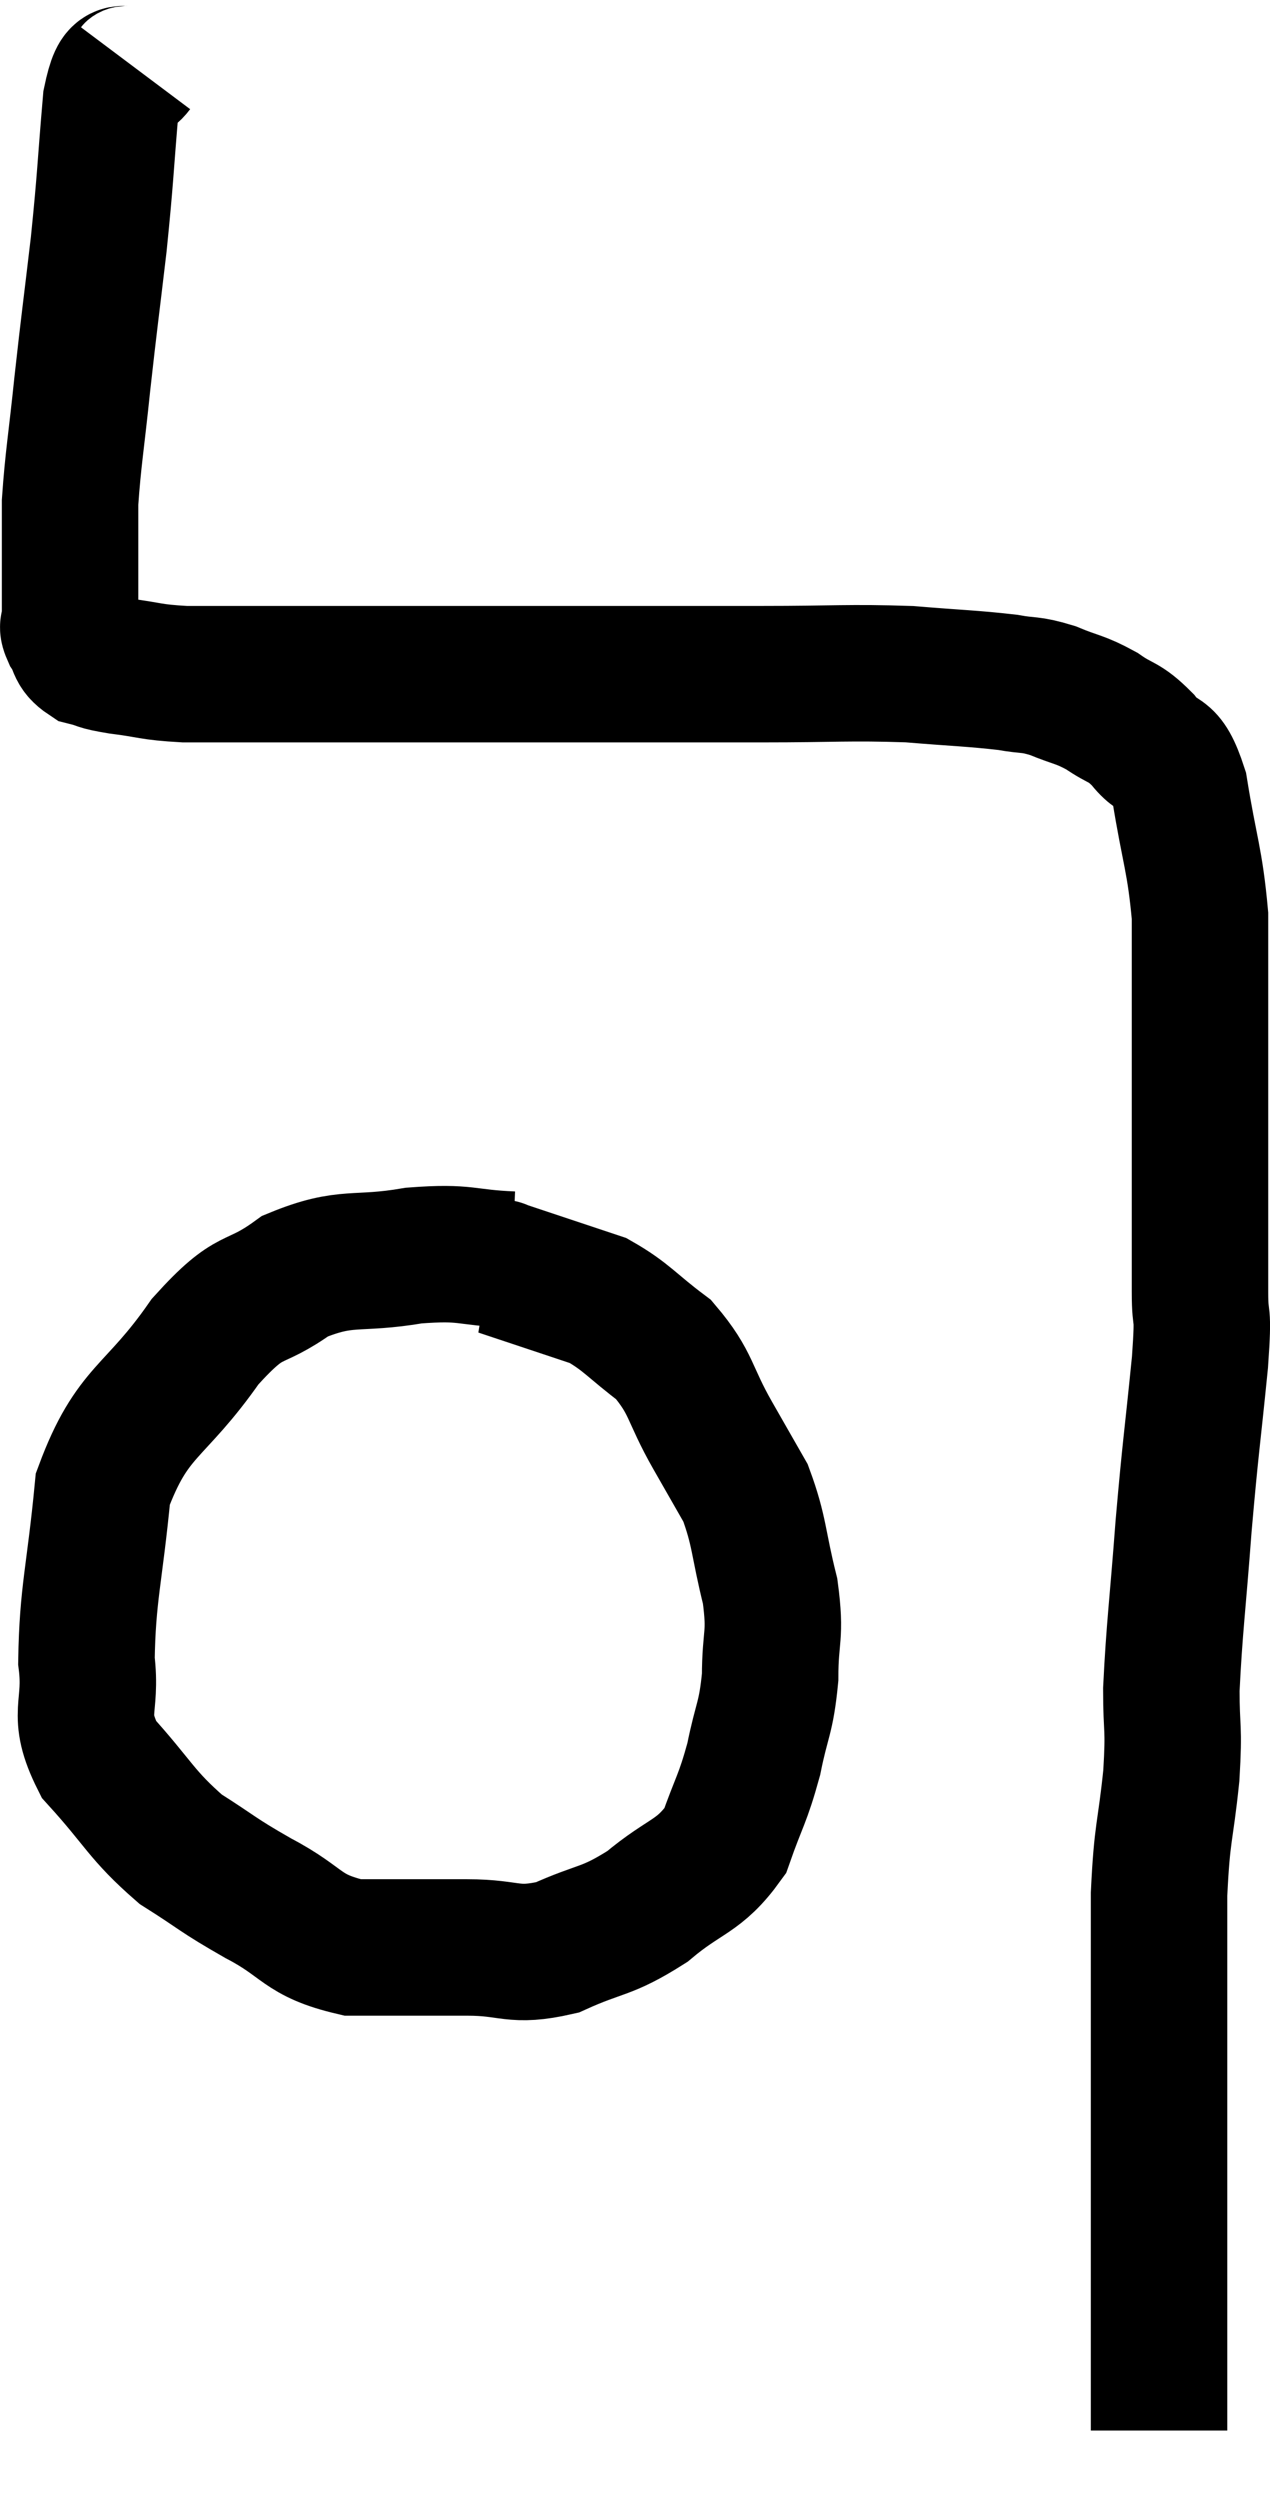 <svg xmlns="http://www.w3.org/2000/svg" viewBox="9.953 5.3 18.613 36.62" width="18.613" height="36.62"><path d="M 11.94 6.3 C 11.76 6.54, 11.715 6.135, 11.58 6.78 C 11.49 7.83, 11.505 7.845, 11.4 8.88 C 11.28 9.9, 11.265 9.975, 11.16 10.92 C 11.07 11.79, 11.025 12.015, 10.98 12.66 C 10.98 13.08, 10.98 13.2, 10.98 13.5 C 10.98 13.68, 10.98 13.635, 10.98 13.86 C 10.98 14.13, 10.98 14.22, 10.98 14.4 C 10.98 14.49, 10.92 14.445, 10.98 14.58 C 11.1 14.76, 11.04 14.82, 11.22 14.94 C 11.46 15, 11.34 15, 11.7 15.06 C 12.18 15.12, 12.135 15.15, 12.66 15.18 C 13.23 15.18, 13.08 15.18, 13.8 15.18 C 14.67 15.18, 14.61 15.18, 15.54 15.18 C 16.53 15.18, 16.455 15.18, 17.52 15.18 C 18.66 15.18, 18.9 15.18, 19.8 15.18 C 20.46 15.18, 20.25 15.18, 21.12 15.18 C 22.2 15.18, 22.38 15.15, 23.28 15.18 C 24 15.24, 24.195 15.24, 24.72 15.3 C 25.05 15.36, 25.035 15.315, 25.38 15.42 C 25.74 15.57, 25.77 15.54, 26.1 15.72 C 26.4 15.93, 26.415 15.855, 26.7 16.14 C 26.97 16.5, 27.03 16.215, 27.24 16.86 C 27.39 17.79, 27.465 17.895, 27.54 18.72 C 27.54 19.44, 27.54 19.47, 27.54 20.16 C 27.54 20.82, 27.54 20.85, 27.54 21.48 C 27.54 22.08, 27.54 22.08, 27.54 22.68 C 27.54 23.28, 27.54 23.49, 27.54 23.88 C 27.54 24.06, 27.54 23.895, 27.54 24.24 C 27.54 24.75, 27.6 24.405, 27.54 25.26 C 27.42 26.46, 27.405 26.46, 27.3 27.66 C 27.21 28.86, 27.165 29.145, 27.12 30.06 C 27.12 30.69, 27.165 30.57, 27.12 31.32 C 27.03 32.19, 26.985 32.115, 26.94 33.06 C 26.94 34.08, 26.94 34.11, 26.94 35.1 C 26.94 36.06, 26.94 36.165, 26.94 37.02 C 26.94 37.77, 26.94 37.89, 26.94 38.52 C 26.94 39.03, 26.94 39.075, 26.94 39.54 C 26.94 39.96, 26.94 40.035, 26.94 40.38 C 26.94 40.65, 26.94 40.785, 26.94 40.92 C 26.94 40.92, 26.94 40.92, 26.94 40.92 L 26.94 40.92" fill="none" stroke="black" stroke-width="2"></path><path d="M 17.46 23.76 C 16.74 23.73, 16.815 23.64, 16.02 23.7 C 15.15 23.85, 15.045 23.685, 14.28 24 C 13.62 24.48, 13.665 24.18, 12.96 24.96 C 12.21 26.04, 11.895 25.95, 11.46 27.12 C 11.34 28.38, 11.235 28.65, 11.22 29.64 C 11.31 30.36, 11.055 30.39, 11.4 31.08 C 12 31.74, 12.015 31.89, 12.6 32.4 C 13.17 32.76, 13.11 32.76, 13.74 33.12 C 14.43 33.48, 14.355 33.66, 15.12 33.84 C 15.96 33.84, 16.05 33.84, 16.8 33.84 C 17.46 33.84, 17.46 33.99, 18.12 33.84 C 18.78 33.54, 18.825 33.63, 19.44 33.24 C 20.01 32.76, 20.19 32.82, 20.58 32.28 C 20.79 31.68, 20.835 31.68, 21 31.08 C 21.12 30.48, 21.18 30.495, 21.24 29.88 C 21.24 29.25, 21.33 29.295, 21.24 28.62 C 21.06 27.9, 21.09 27.75, 20.88 27.18 C 20.64 26.76, 20.7 26.865, 20.4 26.34 C 20.04 25.71, 20.1 25.575, 19.68 25.08 C 19.2 24.72, 19.14 24.6, 18.72 24.36 C 18.36 24.24, 18.36 24.24, 18 24.12 C 17.64 24, 17.46 23.94, 17.28 23.88 C 17.28 23.88, 17.31 23.88, 17.28 23.88 L 17.16 23.88" fill="none" stroke="black" stroke-width="2"></path></svg>